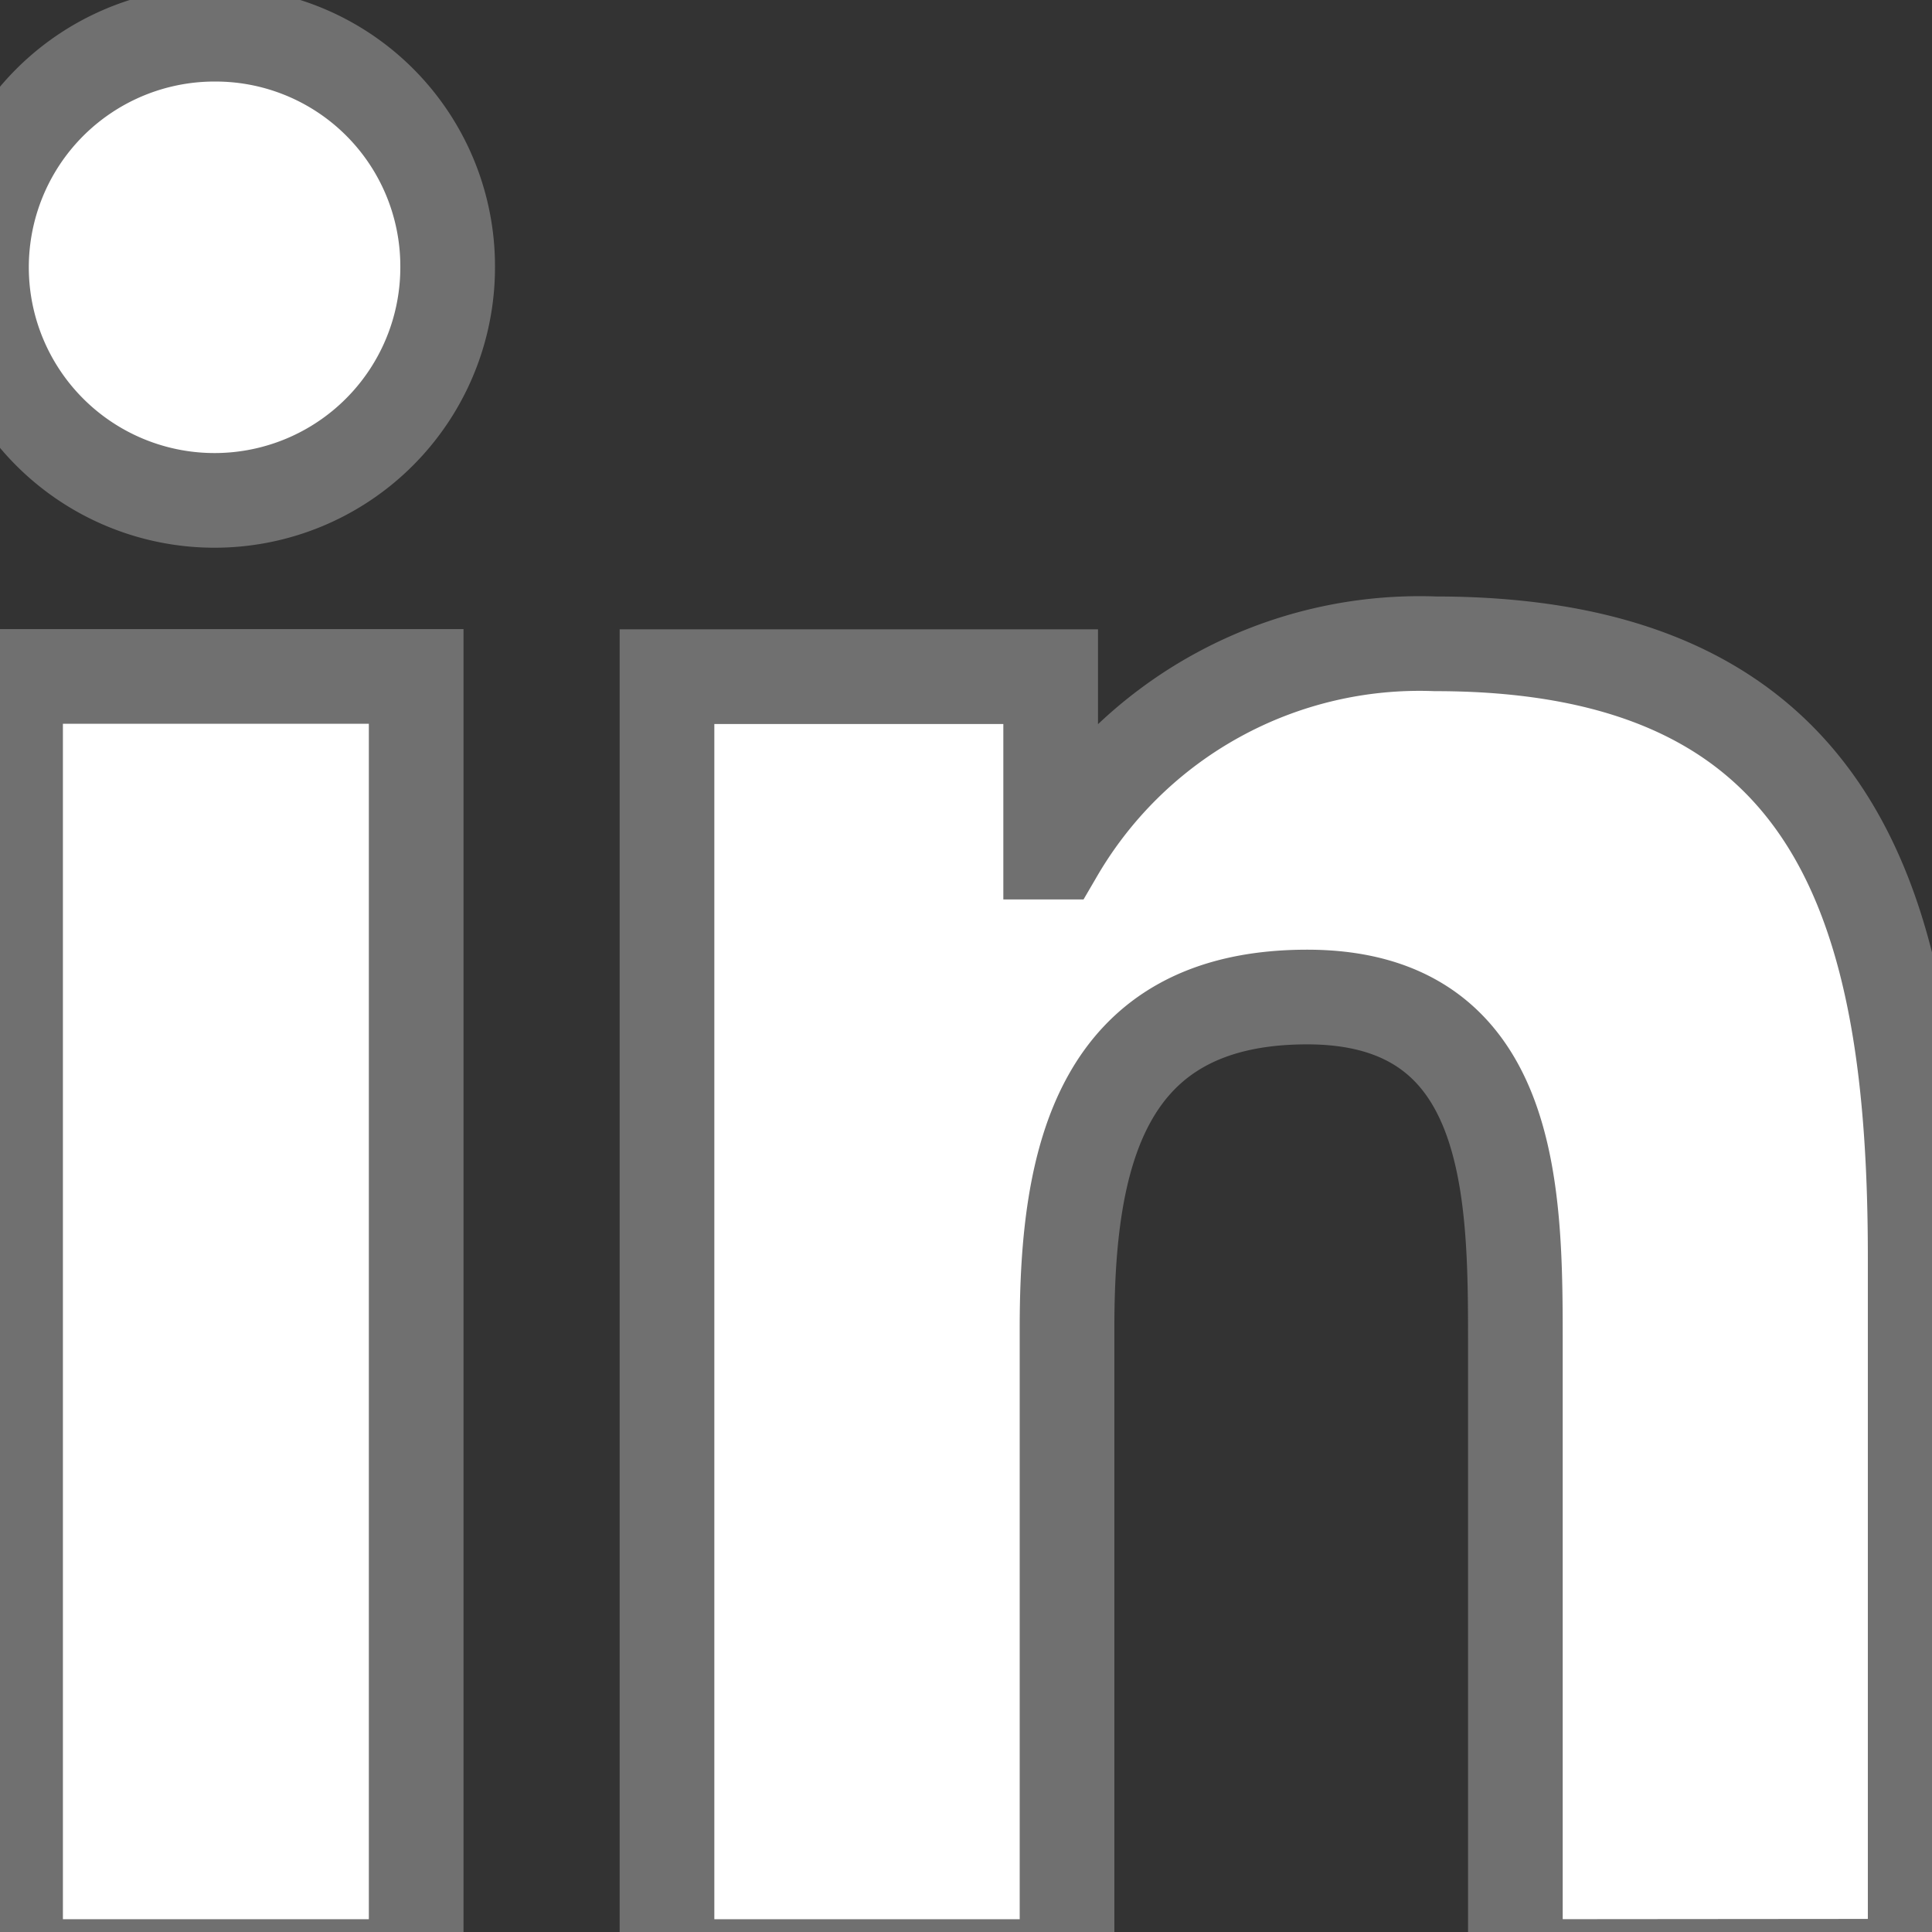 <svg xmlns="http://www.w3.org/2000/svg" xmlns:xlink="http://www.w3.org/1999/xlink" width="17" height="17" viewBox="0 0 17 17">
  <rect x="0" y="0" width="17" height="17" fill="#333333" stroke="none"/>
  <defs>
    <clipPath id="clip-path">
      <rect id="Rectángulo_3" data-name="Rectángulo 3" width="17" height="17" transform="translate(0 -0.301)" fill="#fff" stroke="#707070" stroke-width="1"/>
    </clipPath>
  </defs>
  <g id="Enmascarar_grupo_3" data-name="Enmascarar grupo 3" transform="translate(0 0.301)" clip-path="url(#clip-path)">
    <g id="logo" transform="translate(-0.144)">
      <path id="Trazado_4" data-name="Trazado 4" d="M18.057,17.947h0V11.711c0-3.05-.657-5.4-4.222-5.4A3.7,3.7,0,0,0,10.5,8.144h-.05V6.6H7.074v11.35h3.52v-5.62c0-1.48.281-2.911,2.113-2.911,1.806,0,1.832,1.689,1.832,3.005v5.526Z" transform="translate(-1.061 -0.947)" fill="#fff" stroke="#707070" stroke-width="0.833"/>
      <path id="Trazado_5" data-name="Trazado 5" d="M.33,6.648H3.855V18H.33Z" transform="translate(-0.049 -0.997)" fill="#fff" stroke="#707070" stroke-width="0.833"/>
      <path id="Trazado_6" data-name="Trazado 6" d="M2.041,0A2.051,2.051,0,1,0,4.083,2.041,2.042,2.042,0,0,0,2.041,0Z" fill="#fff" stroke="#707070" stroke-width="0.833"/>
    </g>
  </g>
</svg>
